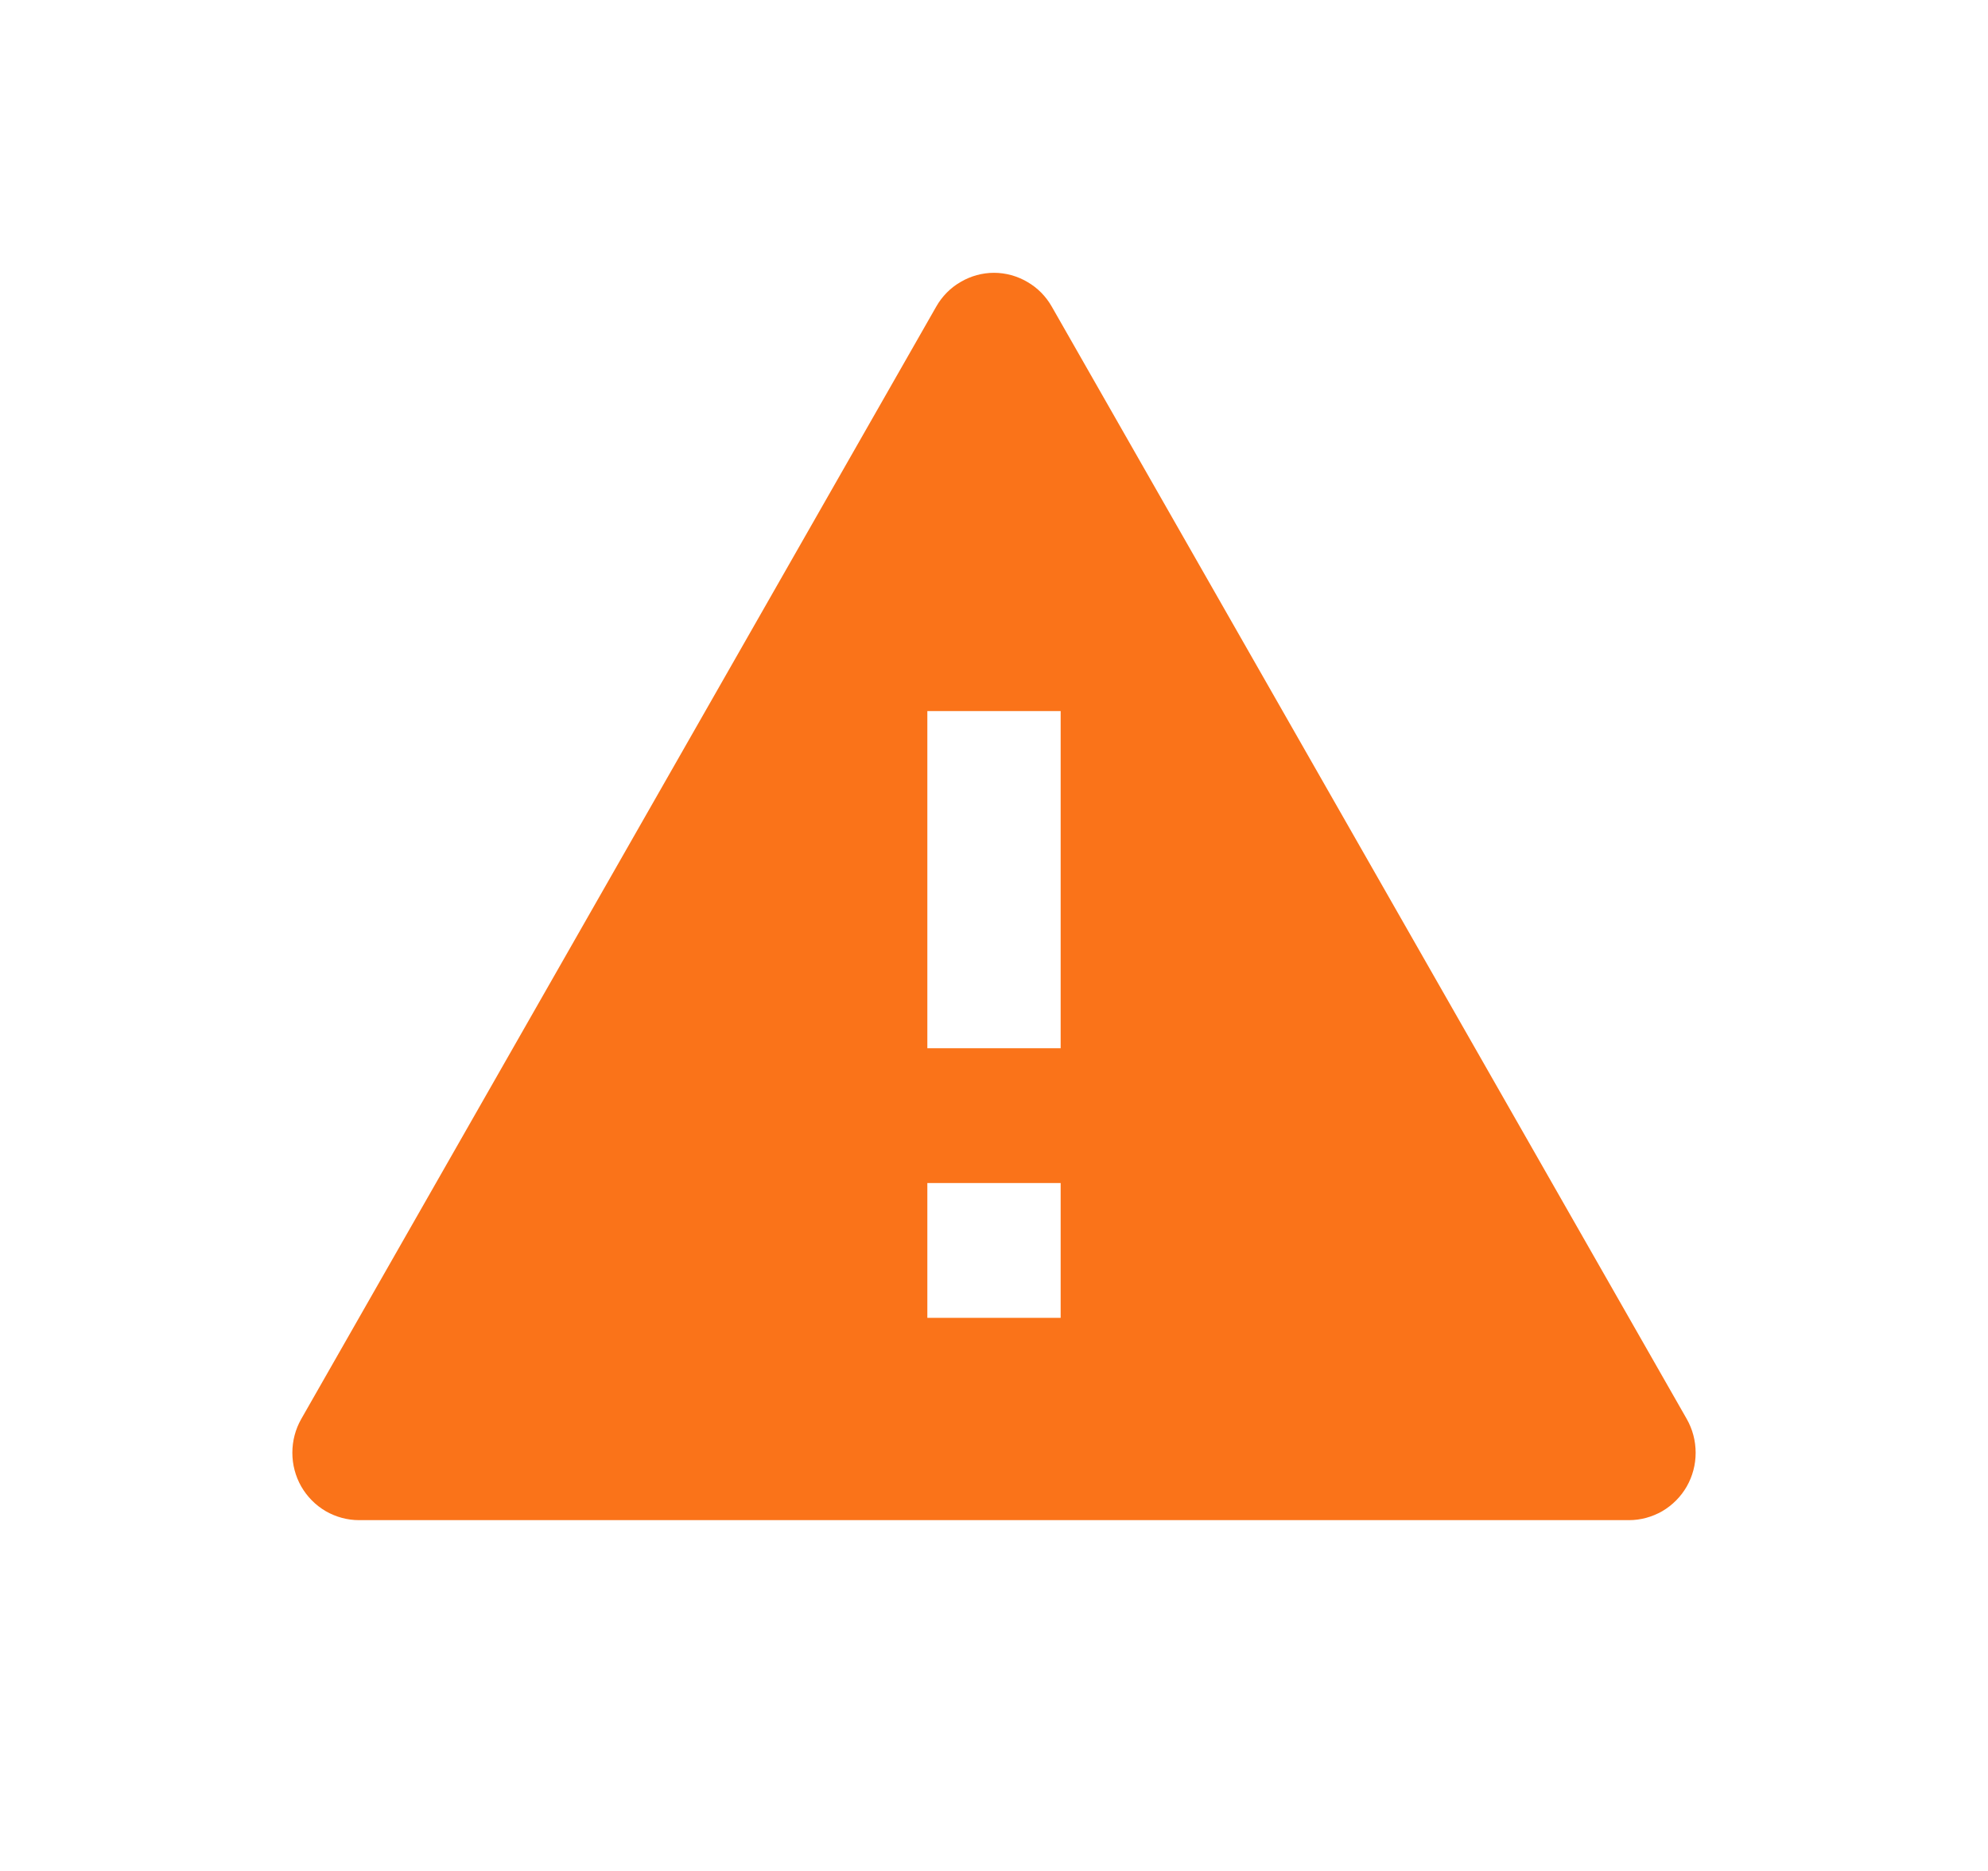 <svg width="17" height="16" viewBox="0 0 17 16" fill="none" xmlns="http://www.w3.org/2000/svg">
<path d="M8.994 2.622L14.424 12.135C14.474 12.223 14.5 12.322 14.5 12.424C14.5 12.525 14.474 12.624 14.424 12.712C14.374 12.799 14.302 12.872 14.215 12.923C14.128 12.973 14.03 13 13.93 13H3.07C2.97 13 2.872 12.973 2.785 12.923C2.698 12.872 2.626 12.799 2.576 12.712C2.526 12.624 2.5 12.525 2.5 12.424C2.5 12.322 2.526 12.223 2.576 12.135L8.006 2.622C8.056 2.534 8.128 2.461 8.215 2.411C8.302 2.36 8.4 2.333 8.5 2.333C8.6 2.333 8.698 2.36 8.785 2.411C8.872 2.461 8.944 2.534 8.994 2.622ZM7.93 10.117V11.27H9.07V10.117H7.93ZM7.93 6.081V8.964H9.07V6.081H7.93Z" fill="#FA7319"/>
</svg>
